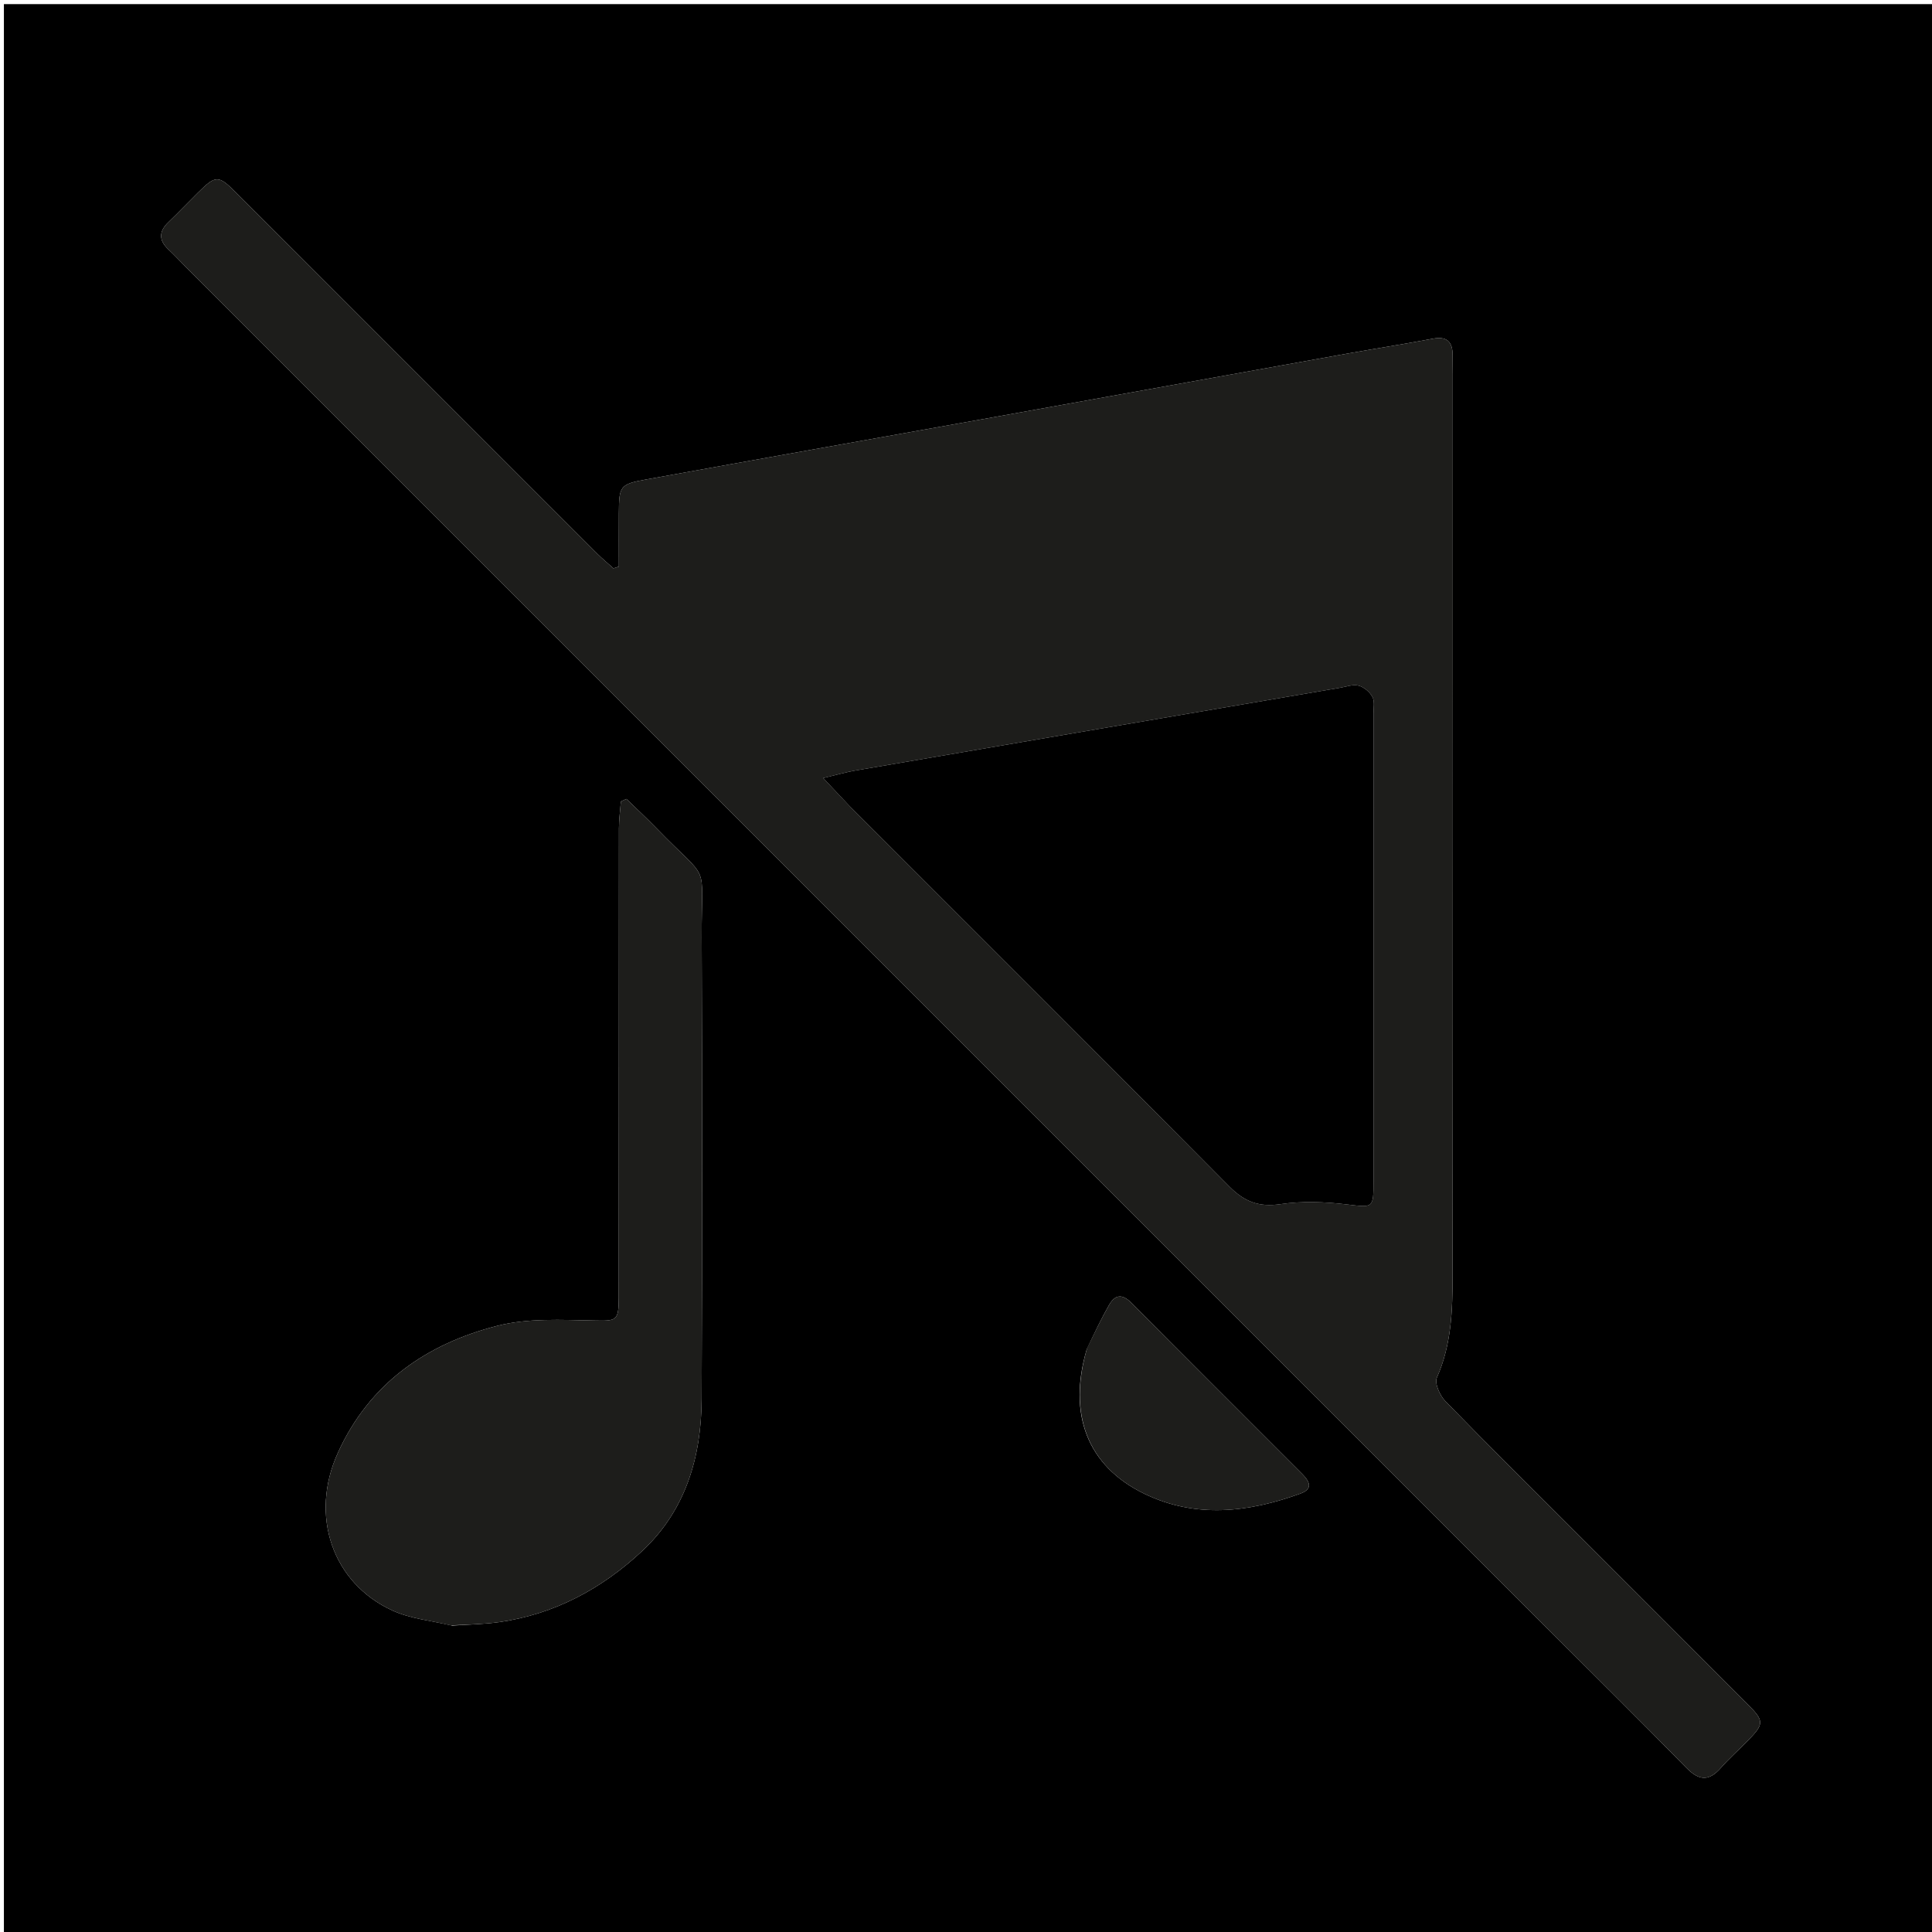 <svg version="1.1" id="Layer_1" xmlns="http://www.w3.org/2000/svg" xmlns:xlink="http://www.w3.org/1999/xlink" x="0px" y="0px"
	 width="100%" viewBox="0 0 512 512" enable-background="new 0 0 512 512" xml:space="preserve">
<path fill="#000000" opacity="1" stroke="none" 
	d="
M283,513 
	C188.69,513 94.879,513 1.034,513 
	C1.034,342.398 1.034,171.796 1.034,1.097 
	C171.56,1.097 342.121,1.097 512.841,1.097 
	C512.841,171.667 512.841,342.333 512.841,513 
	C436.462,513 359.981,513 283,513 
M379.504,400.996 
	C389.635,411.127 399.766,421.259 409.898,431.39 
	C422.27,443.761 434.719,456.057 446.968,468.549 
	C450.316,471.963 452.952,472.049 456.069,468.483 
	C458.257,465.979 460.77,463.763 463.103,461.383 
	C467.545,456.851 467.587,456.105 463.163,451.667 
	C447.987,436.444 432.774,421.257 417.576,406.057 
	C406.03,394.51 394.41,383.033 383.029,371.326 
	C381.576,369.831 380.118,366.571 380.785,365.076 
	C384.654,356.404 384.937,347.267 384.948,338.141 
	C385.038,258.492 385,178.843 384.998,99.194 
	C384.998,97.527 384.951,95.861 384.959,94.195 
	C384.975,90.58 383.477,89.035 379.666,89.761 
	C372.145,91.193 364.573,92.356 357.036,93.708 
	C324.918,99.469 292.808,105.271 260.69,111.033 
	C230.869,116.383 201.035,121.661 171.224,127.065 
	C164.29,128.322 164.047,128.818 164.007,135.96 
	C163.98,140.689 164.002,145.418 164.002,150.148 
	C163.523,150.303 163.045,150.458 162.566,150.613 
	C161.143,149.335 159.657,148.118 158.305,146.768 
	C139.558,128.047 120.83,109.307 102.096,90.572 
	C88.9,77.376 75.713,64.17 62.496,50.994 
	C57.833,46.345 57.205,46.375 52.434,51.079 
	C49.824,53.652 47.304,56.319 44.657,58.854 
	C42.089,61.313 42.008,63.645 44.627,66.099 
	C46.085,67.465 47.445,68.936 48.859,70.35 
	C158.907,180.399 268.955,290.448 379.504,400.996 
M119.875,430.804 
	C124.014,430.51 128.188,430.461 132.285,429.879 
	C146.962,427.792 159.512,421.014 170.168,411.058 
	C181.689,400.294 185.871,386.147 185.936,370.821 
	C186.109,330.007 186.114,289.191 185.951,248.376 
	C185.867,227.391 188.505,234.514 173.973,219.496 
	C171.394,216.831 168.666,214.311 166.007,211.724 
	C165.519,211.946 165.032,212.168 164.544,212.391 
	C164.362,214.763 164.024,217.136 164.022,219.509 
	C163.987,260.99 164.006,302.472 163.977,343.954 
	C163.973,350.17 163.296,350.066 157.392,349.951 
	C148.831,349.785 139.896,349.276 131.749,351.364 
	C112.949,356.182 97.863,366.638 89.529,385.029 
	C82,401.644 88.035,419.528 104.075,426.841 
	C108.676,428.938 114,429.448 119.875,430.804 
M287.984,357.617 
	C282.943,374.776 288.12,388.542 303.323,395.89 
	C316.893,402.449 330.882,400.809 344.622,395.816 
	C348.194,394.518 346.935,392.462 345.027,390.553 
	C329.956,375.473 314.847,360.431 299.843,345.284 
	C297.385,342.802 295.488,343.093 293.921,345.823 
	C291.862,349.409 290.102,353.167 287.984,357.617 
z"/>
<path fill="#1D1D1B" opacity="1" stroke="none" 
	d="
M379.254,400.746 
	C268.955,290.448 158.907,180.399 48.859,70.35 
	C47.445,68.936 46.085,67.465 44.627,66.099 
	C42.008,63.645 42.089,61.313 44.657,58.854 
	C47.304,56.319 49.824,53.652 52.434,51.079 
	C57.205,46.375 57.833,46.345 62.496,50.994 
	C75.713,64.17 88.9,77.376 102.096,90.572 
	C120.83,109.307 139.558,128.047 158.305,146.768 
	C159.657,148.118 161.143,149.335 162.566,150.613 
	C163.045,150.458 163.523,150.303 164.002,150.148 
	C164.002,145.418 163.98,140.689 164.007,135.96 
	C164.047,128.818 164.29,128.322 171.224,127.065 
	C201.035,121.661 230.869,116.383 260.69,111.033 
	C292.808,105.271 324.918,99.469 357.036,93.708 
	C364.573,92.356 372.145,91.193 379.666,89.761 
	C383.477,89.035 384.975,90.58 384.959,94.195 
	C384.951,95.861 384.998,97.527 384.998,99.194 
	C385,178.843 385.038,258.492 384.948,338.141 
	C384.937,347.267 384.654,356.404 380.785,365.076 
	C380.118,366.571 381.576,369.831 383.029,371.326 
	C394.41,383.033 406.03,394.51 417.576,406.057 
	C432.774,421.257 447.987,436.444 463.163,451.667 
	C467.587,456.105 467.545,456.851 463.103,461.383 
	C460.77,463.763 458.257,465.979 456.069,468.483 
	C452.952,472.049 450.316,471.963 446.968,468.549 
	C434.719,456.057 422.27,443.761 409.898,431.39 
	C399.766,421.259 389.635,411.127 379.254,400.746 
M225.513,213.994 
	C258.957,247.438 292.469,280.815 325.758,314.413 
	C329.82,318.513 333.661,319.955 339.398,319.106 
	C345.046,318.269 350.985,318.485 356.688,319.159 
	C363.95,320.016 363.991,320.37 363.993,313.001 
	C364.004,271.7 363.999,230.399 363.99,189.098 
	C363.989,187.602 364.341,185.855 363.699,184.676 
	C362.988,183.367 361.455,182.072 360.037,181.701 
	C358.551,181.313 356.769,181.989 355.128,182.269 
	C312.311,189.565 269.493,196.862 226.682,204.194 
	C224.191,204.621 221.751,205.341 218.15,206.194 
	C221.007,209.233 223.011,211.365 225.513,213.994 
z"/>
<path fill="#1D1D1B" opacity="1" stroke="none" 
	d="
M119.433,430.745 
	C114,429.448 108.676,428.938 104.075,426.841 
	C88.035,419.528 82,401.644 89.529,385.029 
	C97.863,366.638 112.949,356.182 131.749,351.364 
	C139.896,349.276 148.831,349.785 157.392,349.951 
	C163.296,350.066 163.973,350.17 163.977,343.954 
	C164.006,302.472 163.987,260.99 164.022,219.509 
	C164.024,217.136 164.362,214.763 164.544,212.391 
	C165.032,212.168 165.519,211.946 166.007,211.724 
	C168.666,214.311 171.394,216.831 173.973,219.496 
	C188.505,234.514 185.867,227.391 185.951,248.376 
	C186.114,289.191 186.109,330.007 185.936,370.821 
	C185.871,386.147 181.689,400.294 170.168,411.058 
	C159.512,421.014 146.962,427.792 132.285,429.879 
	C128.188,430.461 124.014,430.51 119.433,430.745 
z"/>
<path fill="#1D1D1B" opacity="1" stroke="none" 
	d="
M288.099,357.234 
	C290.102,353.167 291.862,349.409 293.921,345.823 
	C295.488,343.093 297.385,342.802 299.843,345.284 
	C314.847,360.431 329.956,375.473 345.027,390.553 
	C346.935,392.462 348.194,394.518 344.622,395.816 
	C330.882,400.809 316.893,402.449 303.323,395.89 
	C288.12,388.542 282.943,374.776 288.099,357.234 
z"/>
<path fill="#000000" opacity="1" stroke="none" 
	d="
M225.264,213.745 
	C223.011,211.365 221.007,209.233 218.15,206.194 
	C221.751,205.341 224.191,204.621 226.682,204.194 
	C269.493,196.862 312.311,189.565 355.128,182.269 
	C356.769,181.989 358.551,181.313 360.037,181.701 
	C361.455,182.072 362.988,183.367 363.699,184.676 
	C364.341,185.855 363.989,187.602 363.99,189.098 
	C363.999,230.399 364.004,271.7 363.993,313.001 
	C363.991,320.37 363.95,320.016 356.688,319.159 
	C350.985,318.485 345.046,318.269 339.398,319.106 
	C333.661,319.955 329.82,318.513 325.758,314.413 
	C292.469,280.815 258.957,247.438 225.264,213.745 
z"/>
</svg>